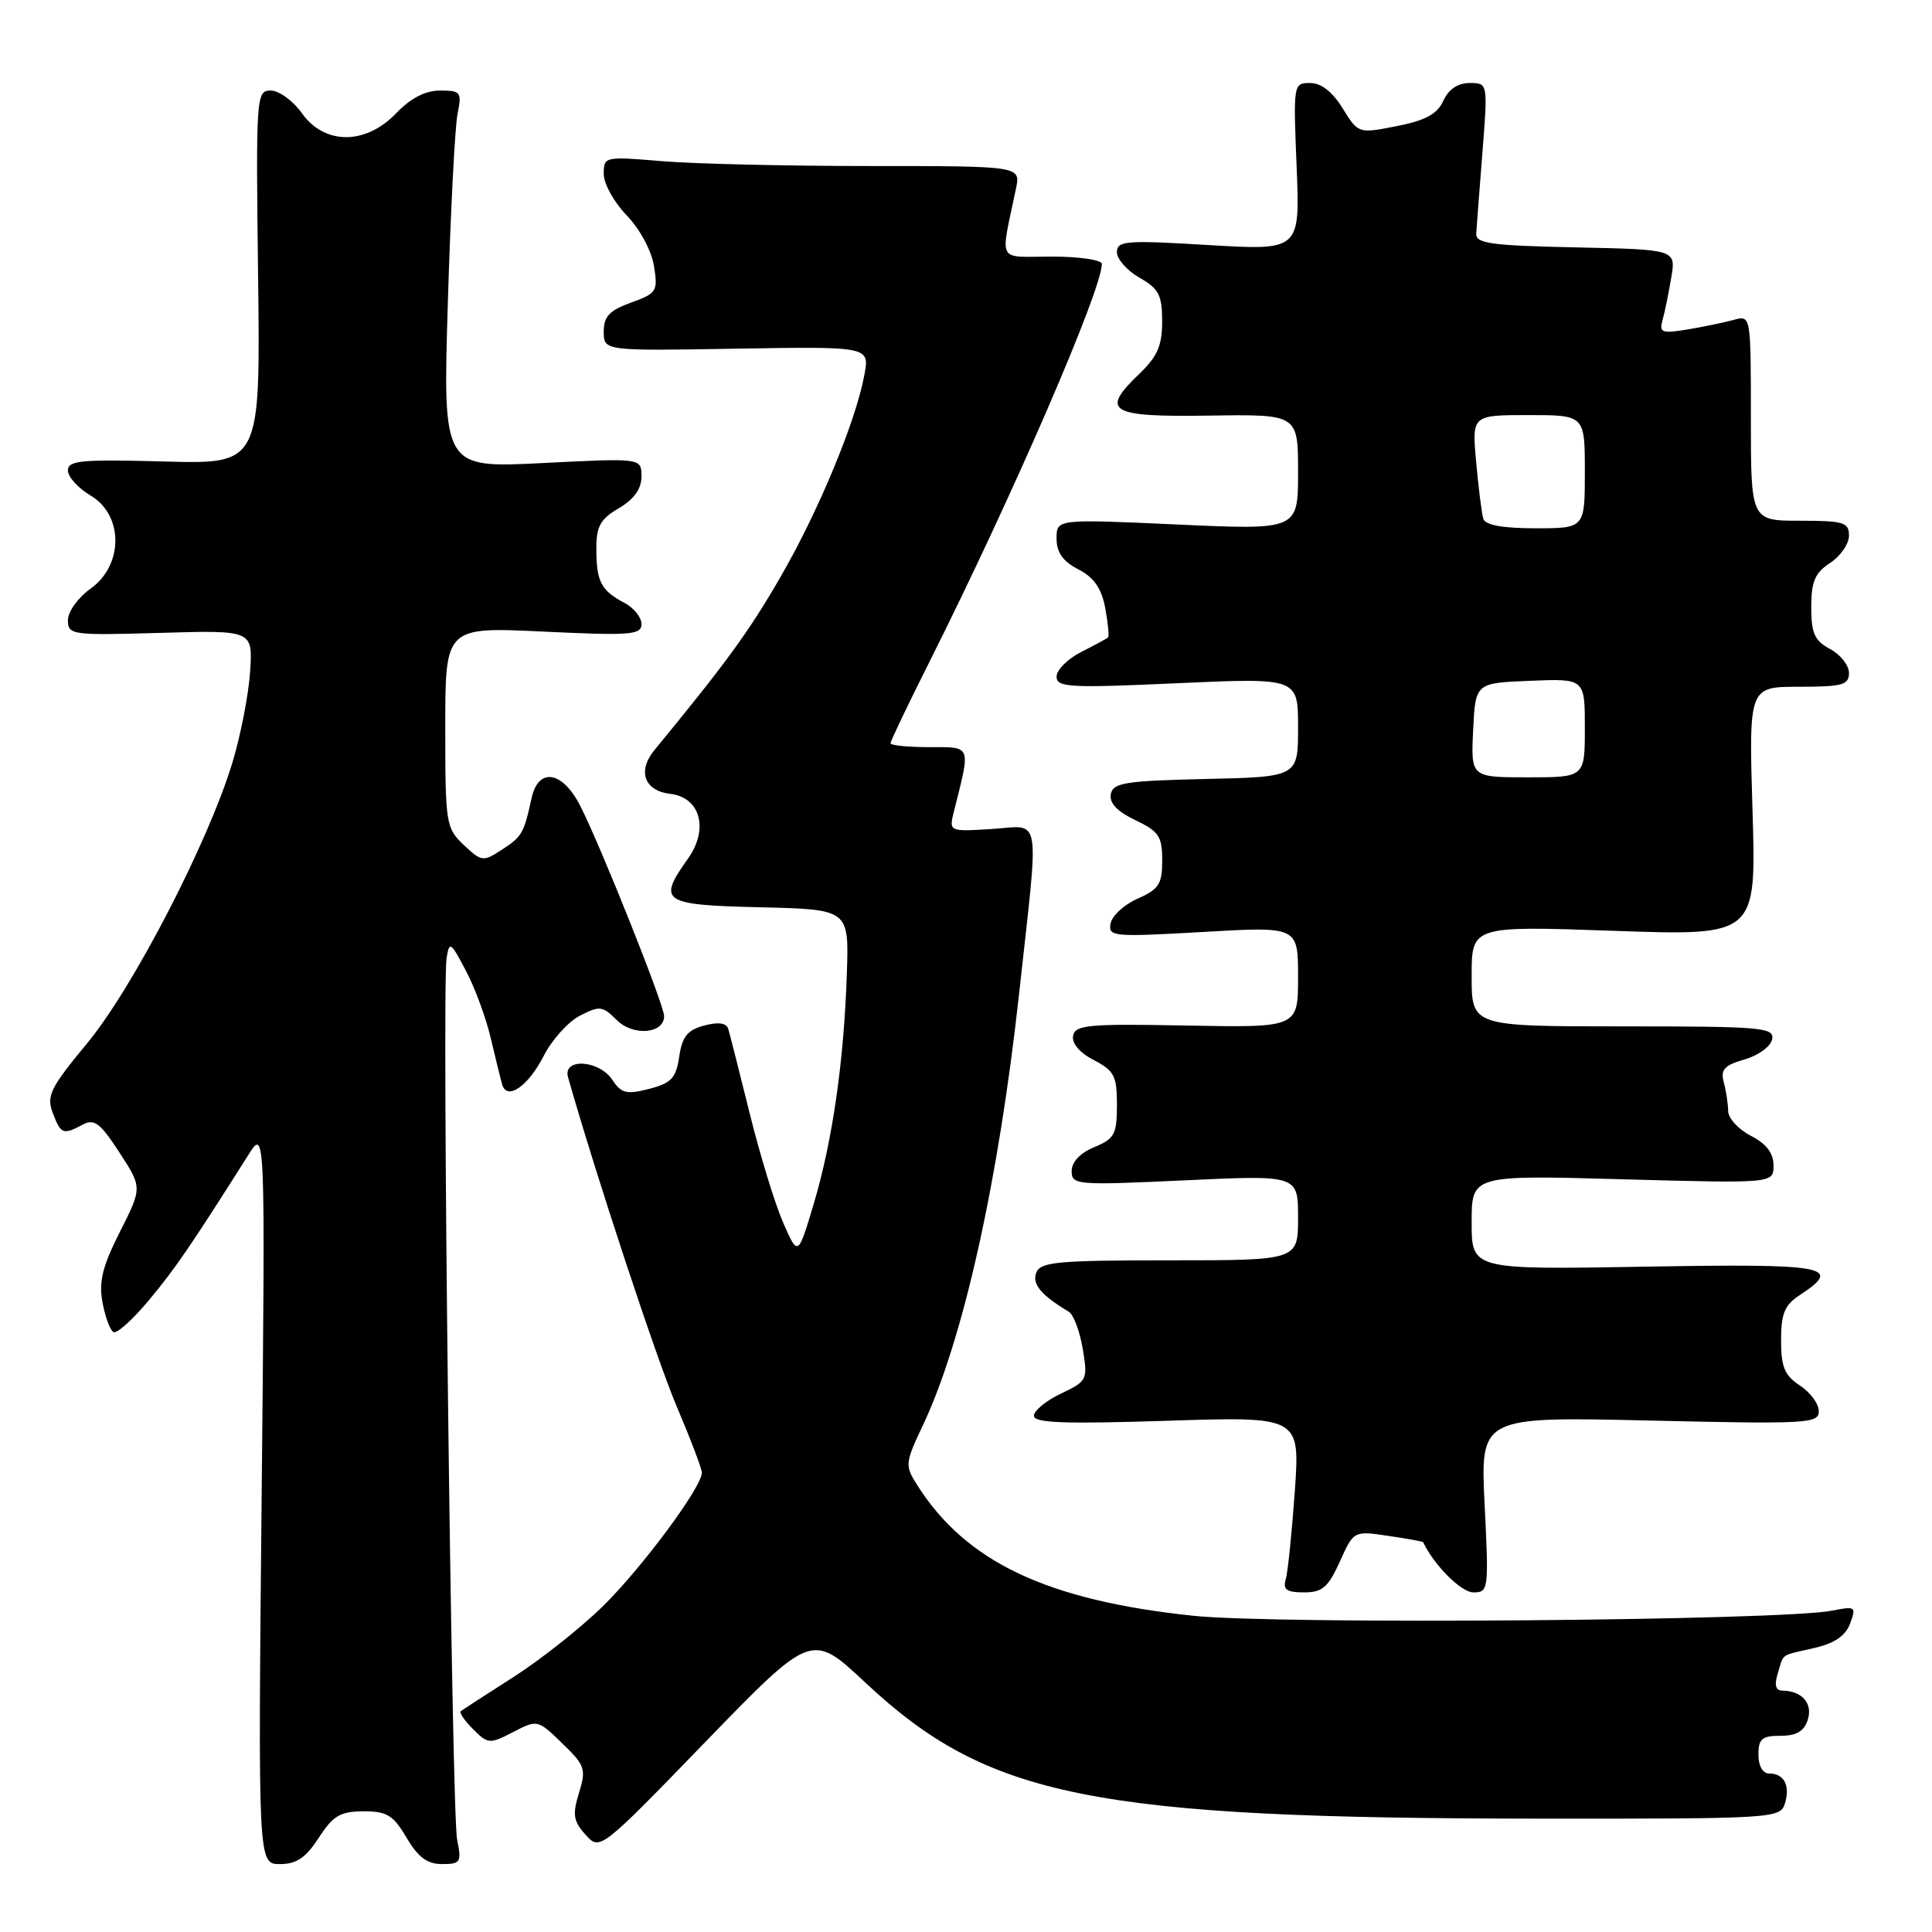 <?xml version="1.0" encoding="UTF-8" standalone="no"?>
<!DOCTYPE svg PUBLIC "-//W3C//DTD SVG 1.1//EN" "http://www.w3.org/Graphics/SVG/1.1/DTD/svg11.dtd" >
<svg xmlns="http://www.w3.org/2000/svg" xmlns:xlink="http://www.w3.org/1999/xlink" version="1.1" viewBox="0 0 256 256">
 <g >
 <path fill="currentColor"
d=" M 42.24 243.51 C 44.14 240.58 45.09 240.02 48.15 240.01 C 51.27 240.00 52.10 240.51 53.87 243.50 C 55.40 246.10 56.61 247.00 58.58 247.00 C 61.03 247.00 61.18 246.76 60.57 243.75 C 59.85 240.17 58.54 131.01 59.17 127.00 C 59.54 124.66 59.70 124.76 61.73 128.62 C 62.93 130.88 64.42 134.93 65.04 137.62 C 65.67 140.30 66.35 143.05 66.55 143.73 C 67.20 145.87 70.01 143.91 72.05 139.90 C 73.13 137.78 75.29 135.38 76.85 134.58 C 79.44 133.24 79.84 133.28 81.72 135.16 C 83.89 137.33 88.00 136.99 88.00 134.64 C 88.00 133.16 79.59 112.07 76.88 106.77 C 74.52 102.14 71.34 101.64 70.44 105.75 C 69.41 110.44 69.18 110.84 66.52 112.58 C 64.02 114.21 63.83 114.19 61.46 111.97 C 59.09 109.73 59.00 109.19 59.00 96.36 C 59.00 83.07 59.00 83.07 72.00 83.69 C 83.57 84.24 85.00 84.13 85.00 82.69 C 85.00 81.80 83.99 80.54 82.75 79.89 C 79.65 78.25 79.03 77.08 79.02 72.81 C 79.00 69.76 79.52 68.80 82.00 67.34 C 84.03 66.14 85.00 64.78 85.00 63.13 C 85.00 60.69 85.00 60.69 71.84 61.36 C 58.68 62.02 58.68 62.02 59.34 40.15 C 59.70 28.11 60.28 16.86 60.62 15.13 C 61.21 12.19 61.07 12.00 58.31 12.00 C 56.35 12.00 54.42 13.00 52.50 15.00 C 48.45 19.23 43.01 19.23 40.00 15.00 C 38.83 13.35 36.97 12.00 35.88 12.00 C 33.95 12.00 33.90 12.63 34.20 36.75 C 34.50 61.50 34.50 61.50 21.75 61.15 C 10.77 60.85 9.00 61.01 9.00 62.34 C 9.00 63.19 10.35 64.68 12.00 65.66 C 16.38 68.25 16.38 74.88 12.00 78.00 C 10.35 79.18 9.00 81.05 9.00 82.17 C 9.00 84.13 9.47 84.20 21.25 83.86 C 33.50 83.50 33.50 83.50 33.14 89.00 C 32.94 92.03 31.89 97.42 30.81 101.00 C 27.62 111.57 17.66 130.84 11.57 138.21 C 6.66 144.15 6.13 145.21 6.99 147.46 C 8.06 150.30 8.36 150.41 10.96 149.02 C 12.49 148.20 13.28 148.80 15.82 152.70 C 18.85 157.36 18.85 157.36 15.89 163.22 C 13.57 167.81 13.07 169.84 13.58 172.56 C 13.93 174.46 14.58 176.24 15.02 176.51 C 15.46 176.78 17.59 174.86 19.76 172.25 C 23.30 167.99 25.22 165.18 32.93 153.00 C 35.15 149.50 35.15 149.50 34.67 198.25 C 34.19 247.00 34.19 247.00 37.09 247.00 C 39.29 247.00 40.52 246.17 42.24 243.51 Z  M 114.66 222.95 C 130.91 238.17 144.74 240.95 204.18 240.98 C 234.95 241.00 235.88 240.94 236.50 239.01 C 237.25 236.63 236.42 235.00 234.44 235.00 C 233.57 235.00 233.00 234.01 233.00 232.50 C 233.00 230.40 233.47 230.00 235.93 230.00 C 238.04 230.00 239.05 229.41 239.54 227.88 C 240.23 225.71 238.78 224.05 236.18 224.02 C 235.28 224.00 235.08 223.29 235.56 221.75 C 236.40 219.00 235.79 219.43 240.39 218.37 C 243.10 217.75 244.54 216.76 245.15 215.12 C 245.98 212.89 245.86 212.80 242.76 213.42 C 236.14 214.74 169.38 215.28 158.14 214.10 C 138.76 212.07 128.01 206.99 121.54 196.79 C 119.88 194.17 119.91 193.89 122.32 188.79 C 127.63 177.53 132.32 156.48 135.04 131.62 C 137.72 107.19 138.10 109.43 131.37 109.85 C 125.73 110.20 125.73 110.20 126.41 107.48 C 128.64 98.61 128.79 99.00 123.12 99.00 C 120.31 99.00 118.00 98.77 118.00 98.48 C 118.00 98.20 120.31 93.36 123.14 87.73 C 134.14 65.80 146.00 38.44 146.00 34.97 C 146.00 34.44 143.02 34.00 139.38 34.00 C 131.97 34.00 132.53 35.06 134.62 25.00 C 135.25 22.00 135.25 22.00 115.28 22.00 C 104.29 22.00 91.86 21.71 87.65 21.35 C 80.10 20.72 80.00 20.74 80.00 23.06 C 80.00 24.35 81.37 26.81 83.04 28.54 C 84.77 30.32 86.32 33.20 86.65 35.23 C 87.20 38.60 87.03 38.86 83.61 40.10 C 80.75 41.13 80.00 41.93 80.00 43.95 C 80.00 46.50 80.00 46.50 97.62 46.20 C 115.24 45.91 115.24 45.91 114.53 49.70 C 113.37 55.95 108.36 67.97 103.27 76.71 C 99.15 83.81 96.13 87.94 86.70 99.41 C 84.43 102.19 85.38 104.79 88.82 105.19 C 92.81 105.66 93.95 109.86 91.15 113.79 C 87.09 119.50 87.69 119.91 100.75 120.22 C 112.50 120.50 112.50 120.50 112.21 129.00 C 111.83 140.63 110.31 151.16 107.83 159.50 C 105.74 166.50 105.74 166.50 103.77 162.00 C 102.69 159.53 100.69 153.00 99.33 147.50 C 97.97 142.00 96.69 136.97 96.49 136.32 C 96.24 135.54 95.17 135.39 93.31 135.89 C 91.09 136.48 90.39 137.35 90.00 140.01 C 89.58 142.86 88.96 143.52 86.02 144.28 C 83.02 145.05 82.34 144.89 81.14 143.09 C 79.38 140.43 74.52 140.15 75.27 142.75 C 79.01 155.90 87.05 180.22 89.66 186.34 C 91.49 190.65 93.00 194.61 93.00 195.14 C 93.00 197.06 85.03 207.79 79.84 212.88 C 76.92 215.73 71.60 219.94 68.02 222.23 C 64.43 224.52 61.30 226.55 61.06 226.73 C 60.81 226.91 61.54 227.98 62.68 229.12 C 64.66 231.10 64.87 231.12 67.99 229.51 C 71.21 227.84 71.25 227.85 74.50 231.00 C 77.53 233.93 77.69 234.41 76.72 237.57 C 75.83 240.45 75.97 241.31 77.59 243.11 C 79.50 245.23 79.50 245.23 93.52 230.76 C 107.55 216.29 107.55 216.29 114.66 222.95 Z  M 177.54 206.91 C 179.38 202.83 179.38 202.83 183.94 203.51 C 186.45 203.88 188.53 204.26 188.57 204.34 C 190.01 207.39 193.62 211.00 195.22 211.00 C 197.24 211.00 197.28 210.67 196.72 199.36 C 196.15 187.71 196.15 187.71 218.58 188.23 C 239.50 188.71 241.00 188.63 241.00 186.99 C 241.00 186.02 239.88 184.49 238.50 183.59 C 236.47 182.26 236.00 181.14 236.00 177.59 C 236.00 174.04 236.47 172.92 238.50 171.59 C 244.27 167.81 242.14 167.42 218.00 167.84 C 195.00 168.24 195.00 168.24 195.00 161.97 C 195.00 155.70 195.00 155.70 215.00 156.26 C 235.00 156.81 235.00 156.81 235.00 154.43 C 235.00 152.80 234.06 151.56 232.00 150.50 C 230.35 149.65 228.99 148.17 228.99 147.22 C 228.98 146.28 228.72 144.56 228.41 143.42 C 227.96 141.72 228.47 141.16 231.17 140.38 C 232.99 139.86 234.63 138.66 234.82 137.71 C 235.12 136.14 233.49 136.00 215.07 136.00 C 195.00 136.00 195.00 136.00 195.00 129.34 C 195.00 122.68 195.00 122.68 213.86 123.34 C 232.72 124.00 232.72 124.00 232.22 107.50 C 231.72 91.00 231.72 91.00 238.36 91.00 C 244.13 91.00 245.00 90.76 245.00 89.17 C 245.00 88.16 243.88 86.74 242.50 86.00 C 240.44 84.90 240.00 83.92 240.00 80.45 C 240.00 77.05 240.49 75.91 242.50 74.59 C 243.88 73.69 245.00 72.06 245.00 70.98 C 245.00 69.21 244.31 69.00 238.50 69.00 C 232.00 69.00 232.00 69.00 232.00 55.38 C 232.00 41.77 232.00 41.77 229.75 42.38 C 228.51 42.72 225.76 43.29 223.64 43.65 C 220.18 44.22 219.83 44.09 220.30 42.40 C 220.59 41.35 221.11 38.83 221.45 36.78 C 222.08 33.06 222.08 33.06 208.79 32.78 C 197.53 32.54 195.52 32.26 195.61 30.95 C 195.66 30.10 196.03 25.26 196.43 20.20 C 197.15 11.00 197.15 11.00 194.74 11.00 C 193.17 11.00 191.94 11.83 191.25 13.35 C 190.45 15.11 188.91 15.95 185.08 16.71 C 179.99 17.71 179.99 17.71 177.91 14.36 C 176.56 12.16 175.06 11.00 173.59 11.00 C 171.38 11.00 171.36 11.13 171.81 22.10 C 172.26 33.19 172.26 33.19 160.13 32.47 C 149.16 31.81 148.00 31.90 148.00 33.42 C 148.00 34.34 149.35 35.86 150.99 36.80 C 153.55 38.25 153.99 39.10 153.99 42.56 C 154.00 45.79 153.37 47.23 150.97 49.53 C 145.74 54.54 146.97 55.27 160.25 55.07 C 172.00 54.89 172.00 54.89 172.00 62.56 C 172.00 70.23 172.00 70.23 156.00 69.50 C 140.00 68.77 140.00 68.77 140.00 71.36 C 140.00 73.20 140.83 74.38 142.88 75.44 C 144.96 76.51 145.95 77.94 146.45 80.57 C 146.82 82.57 146.99 84.33 146.81 84.48 C 146.64 84.62 145.04 85.49 143.25 86.40 C 141.46 87.31 140.00 88.77 140.00 89.65 C 140.00 91.09 141.69 91.18 156.00 90.53 C 172.00 89.81 172.00 89.81 172.00 96.37 C 172.00 102.94 172.00 102.94 159.76 103.22 C 149.08 103.46 147.48 103.72 147.19 105.23 C 146.97 106.40 148.02 107.52 150.43 108.67 C 153.56 110.16 154.00 110.82 154.00 114.00 C 154.00 117.14 153.56 117.83 150.75 119.07 C 148.96 119.86 147.35 121.34 147.16 122.36 C 146.83 124.12 147.47 124.17 159.41 123.49 C 172.00 122.76 172.00 122.76 172.00 129.46 C 172.00 136.17 172.00 136.17 157.25 135.89 C 144.25 135.64 142.47 135.80 142.19 137.24 C 142.00 138.25 143.06 139.50 144.94 140.47 C 147.64 141.87 148.00 142.56 148.00 146.40 C 148.00 150.30 147.68 150.89 145.00 152.00 C 143.13 152.77 142.00 153.97 142.00 155.17 C 142.00 157.02 142.61 157.07 157.00 156.40 C 172.00 155.70 172.00 155.70 172.00 161.35 C 172.00 167.00 172.00 167.00 154.97 167.00 C 140.09 167.00 137.86 167.21 137.31 168.64 C 136.73 170.15 137.93 171.59 141.63 173.82 C 142.25 174.19 143.08 176.40 143.47 178.73 C 144.15 182.84 144.07 183.00 140.58 184.66 C 138.61 185.60 137.00 186.92 137.00 187.60 C 137.00 188.55 141.04 188.70 154.63 188.26 C 172.26 187.69 172.26 187.69 171.57 197.59 C 171.18 203.04 170.65 208.29 170.37 209.25 C 169.97 210.63 170.48 211.00 172.78 211.00 C 175.22 211.00 175.99 210.34 177.54 206.91 Z  M 195.20 96.75 C 195.50 90.50 195.50 90.50 202.75 90.21 C 210.00 89.91 210.00 89.91 210.00 96.46 C 210.00 103.00 210.00 103.00 202.45 103.00 C 194.90 103.00 194.90 103.00 195.20 96.75 Z  M 196.55 68.75 C 196.34 68.06 195.91 64.69 195.60 61.25 C 195.03 55.00 195.03 55.00 202.52 55.00 C 210.00 55.00 210.00 55.00 210.00 62.50 C 210.00 70.00 210.00 70.00 203.47 70.00 C 199.12 70.00 196.81 69.58 196.55 68.75 Z "/>
</g>
</svg>